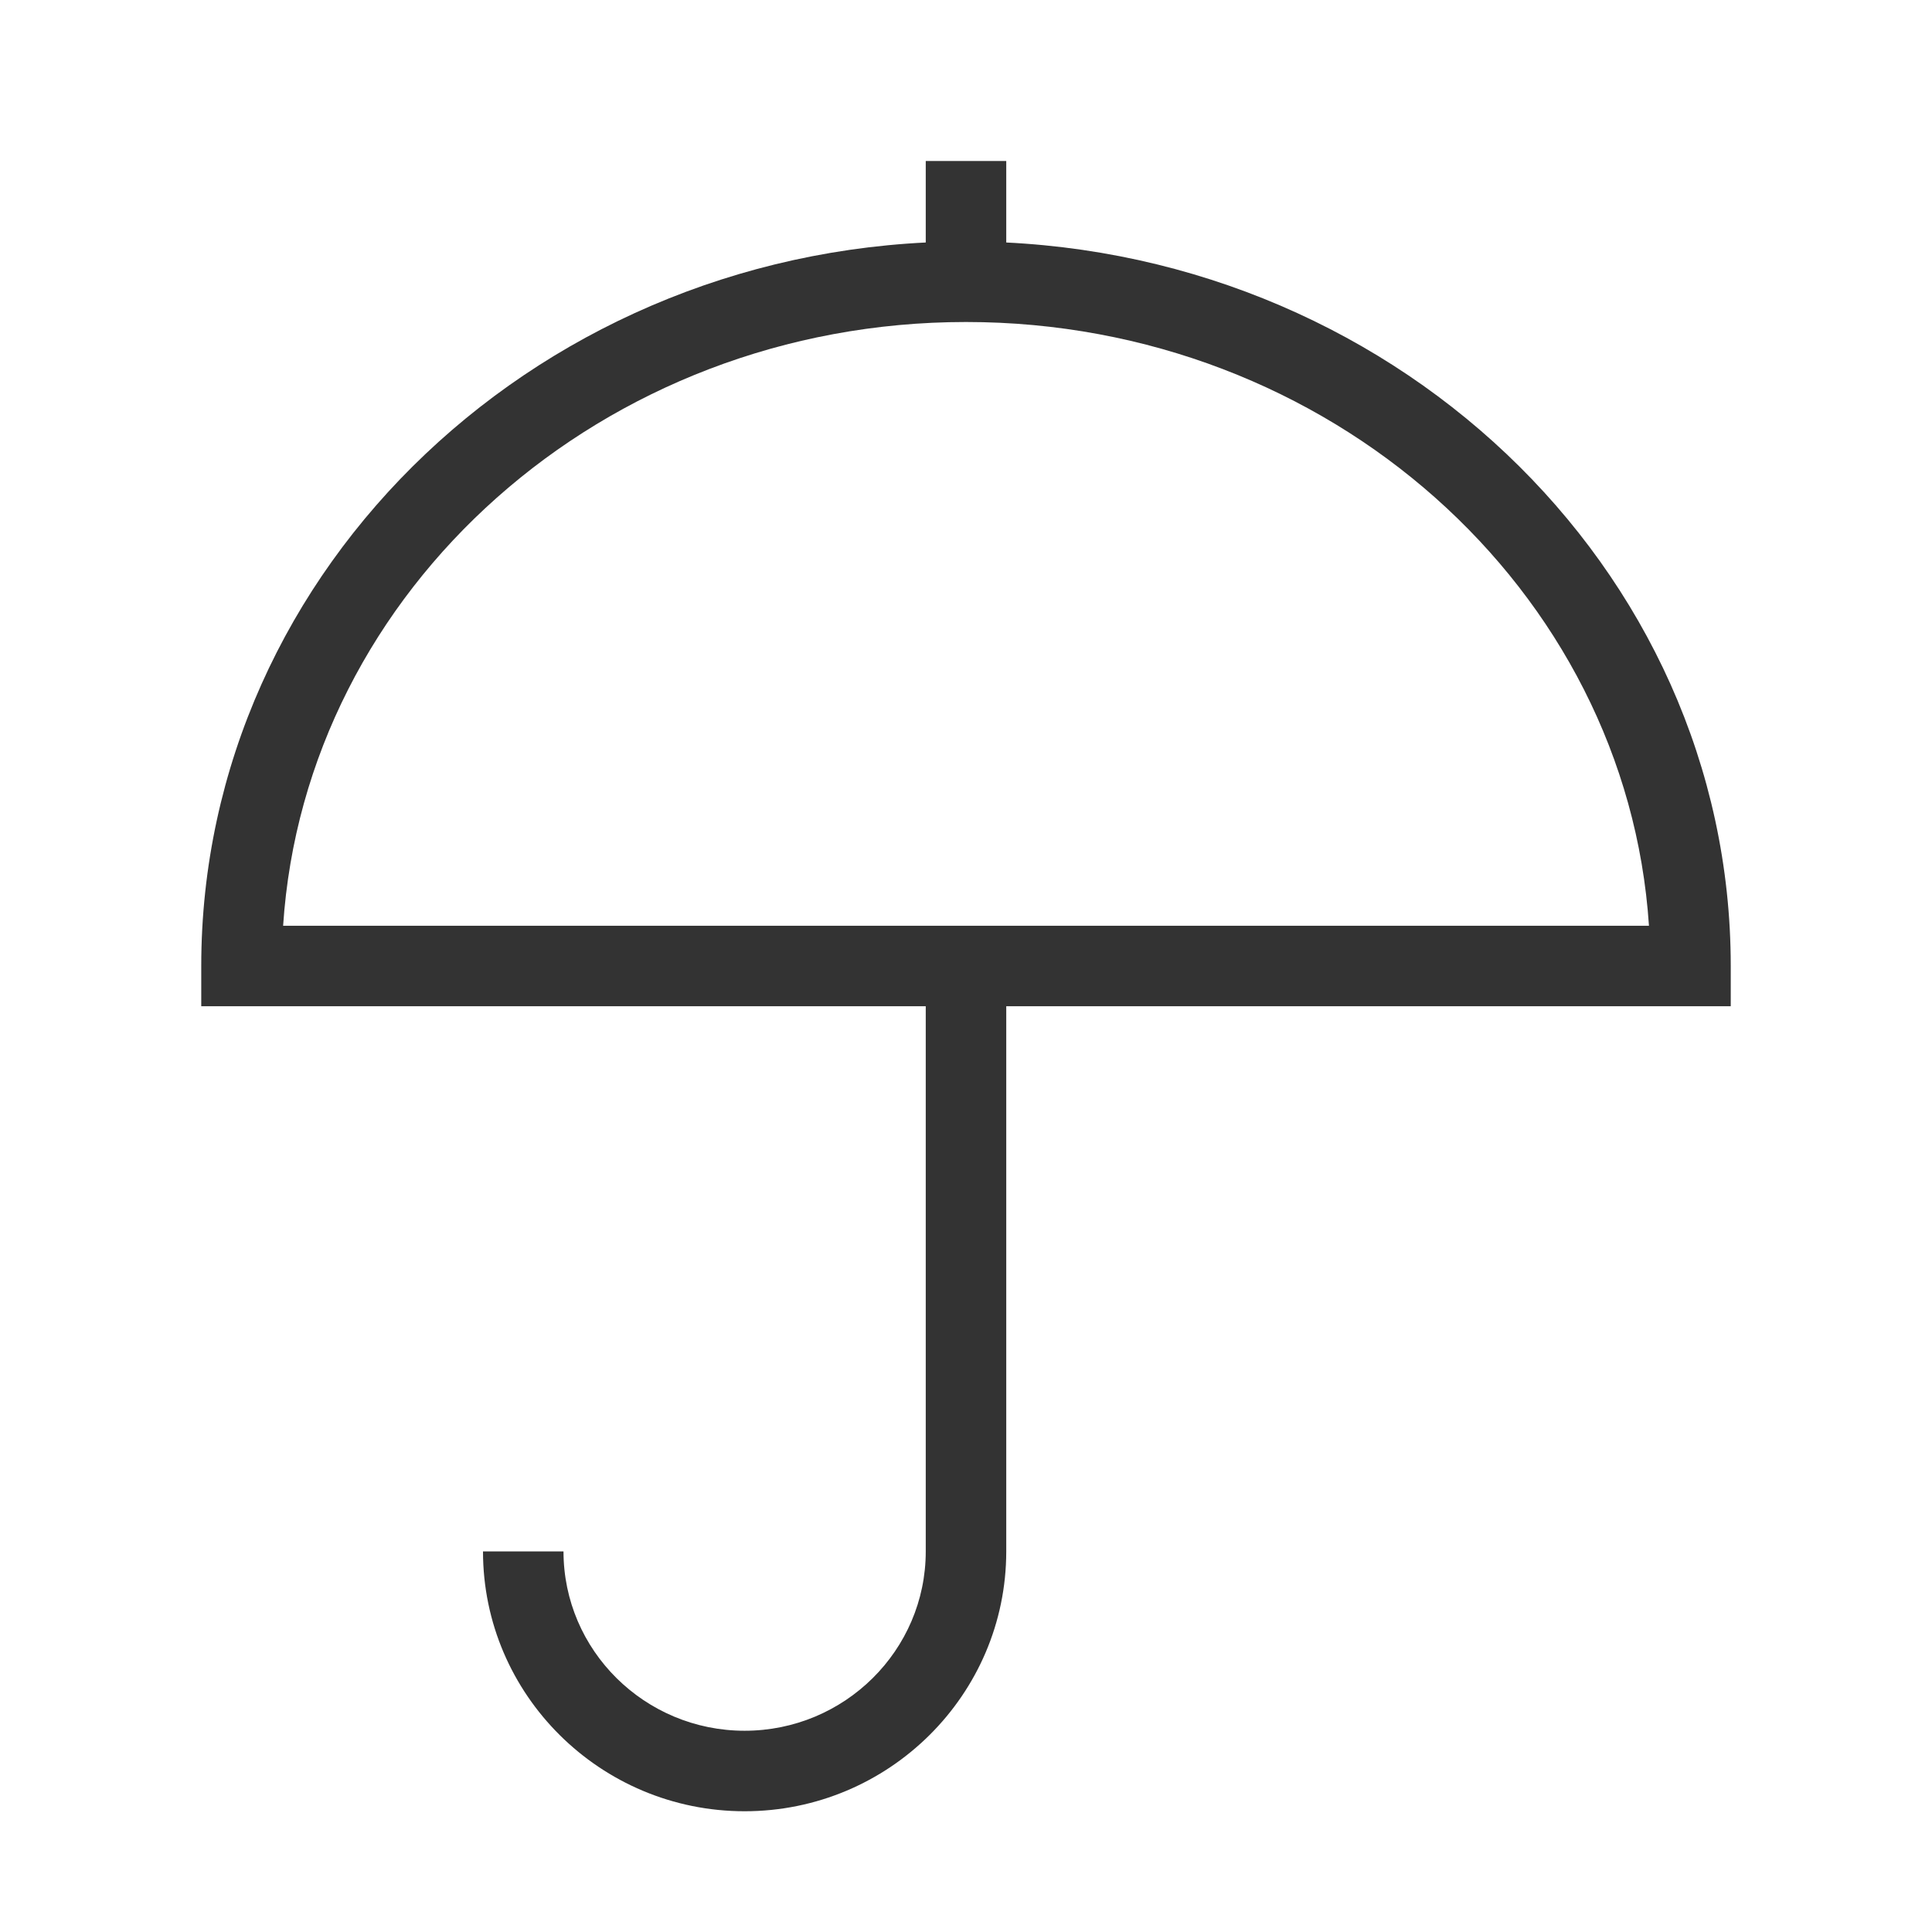 <?xml version="1.0" encoding="iso-8859-1"?>
<svg version="1.1" id="&#x56FE;&#x5C42;_1" xmlns="http://www.w3.org/2000/svg" xmlns:xlink="http://www.w3.org/1999/xlink" x="0px"
	 y="0px" viewBox="0 0 24 24" style="enable-background:new 0 0 24 24;" xml:space="preserve">
<path style="fill:#333333;" d="M21.5,12.5h-19V12c0-4.962,4.262-9,9.5-9s9.5,4.038,9.5,9V12.5z M3.517,11.5h16.967
	C20.208,7.321,16.509,4,12,4C7.492,4,3.792,7.321,3.517,11.5z"/>
<path style="fill:#333333;" d="M9.25,22.5C7.458,22.5,6,21.052,6,19.272h1C7,20.501,8.009,21.5,9.25,21.5s2.25-0.999,2.25-2.228
	v-7.269h1v7.269C12.5,21.052,11.042,22.5,9.25,22.5z"/>
<rect x="11.5" y="2" style="fill:#333333;" width="1" height="1.5"/>
</svg>






